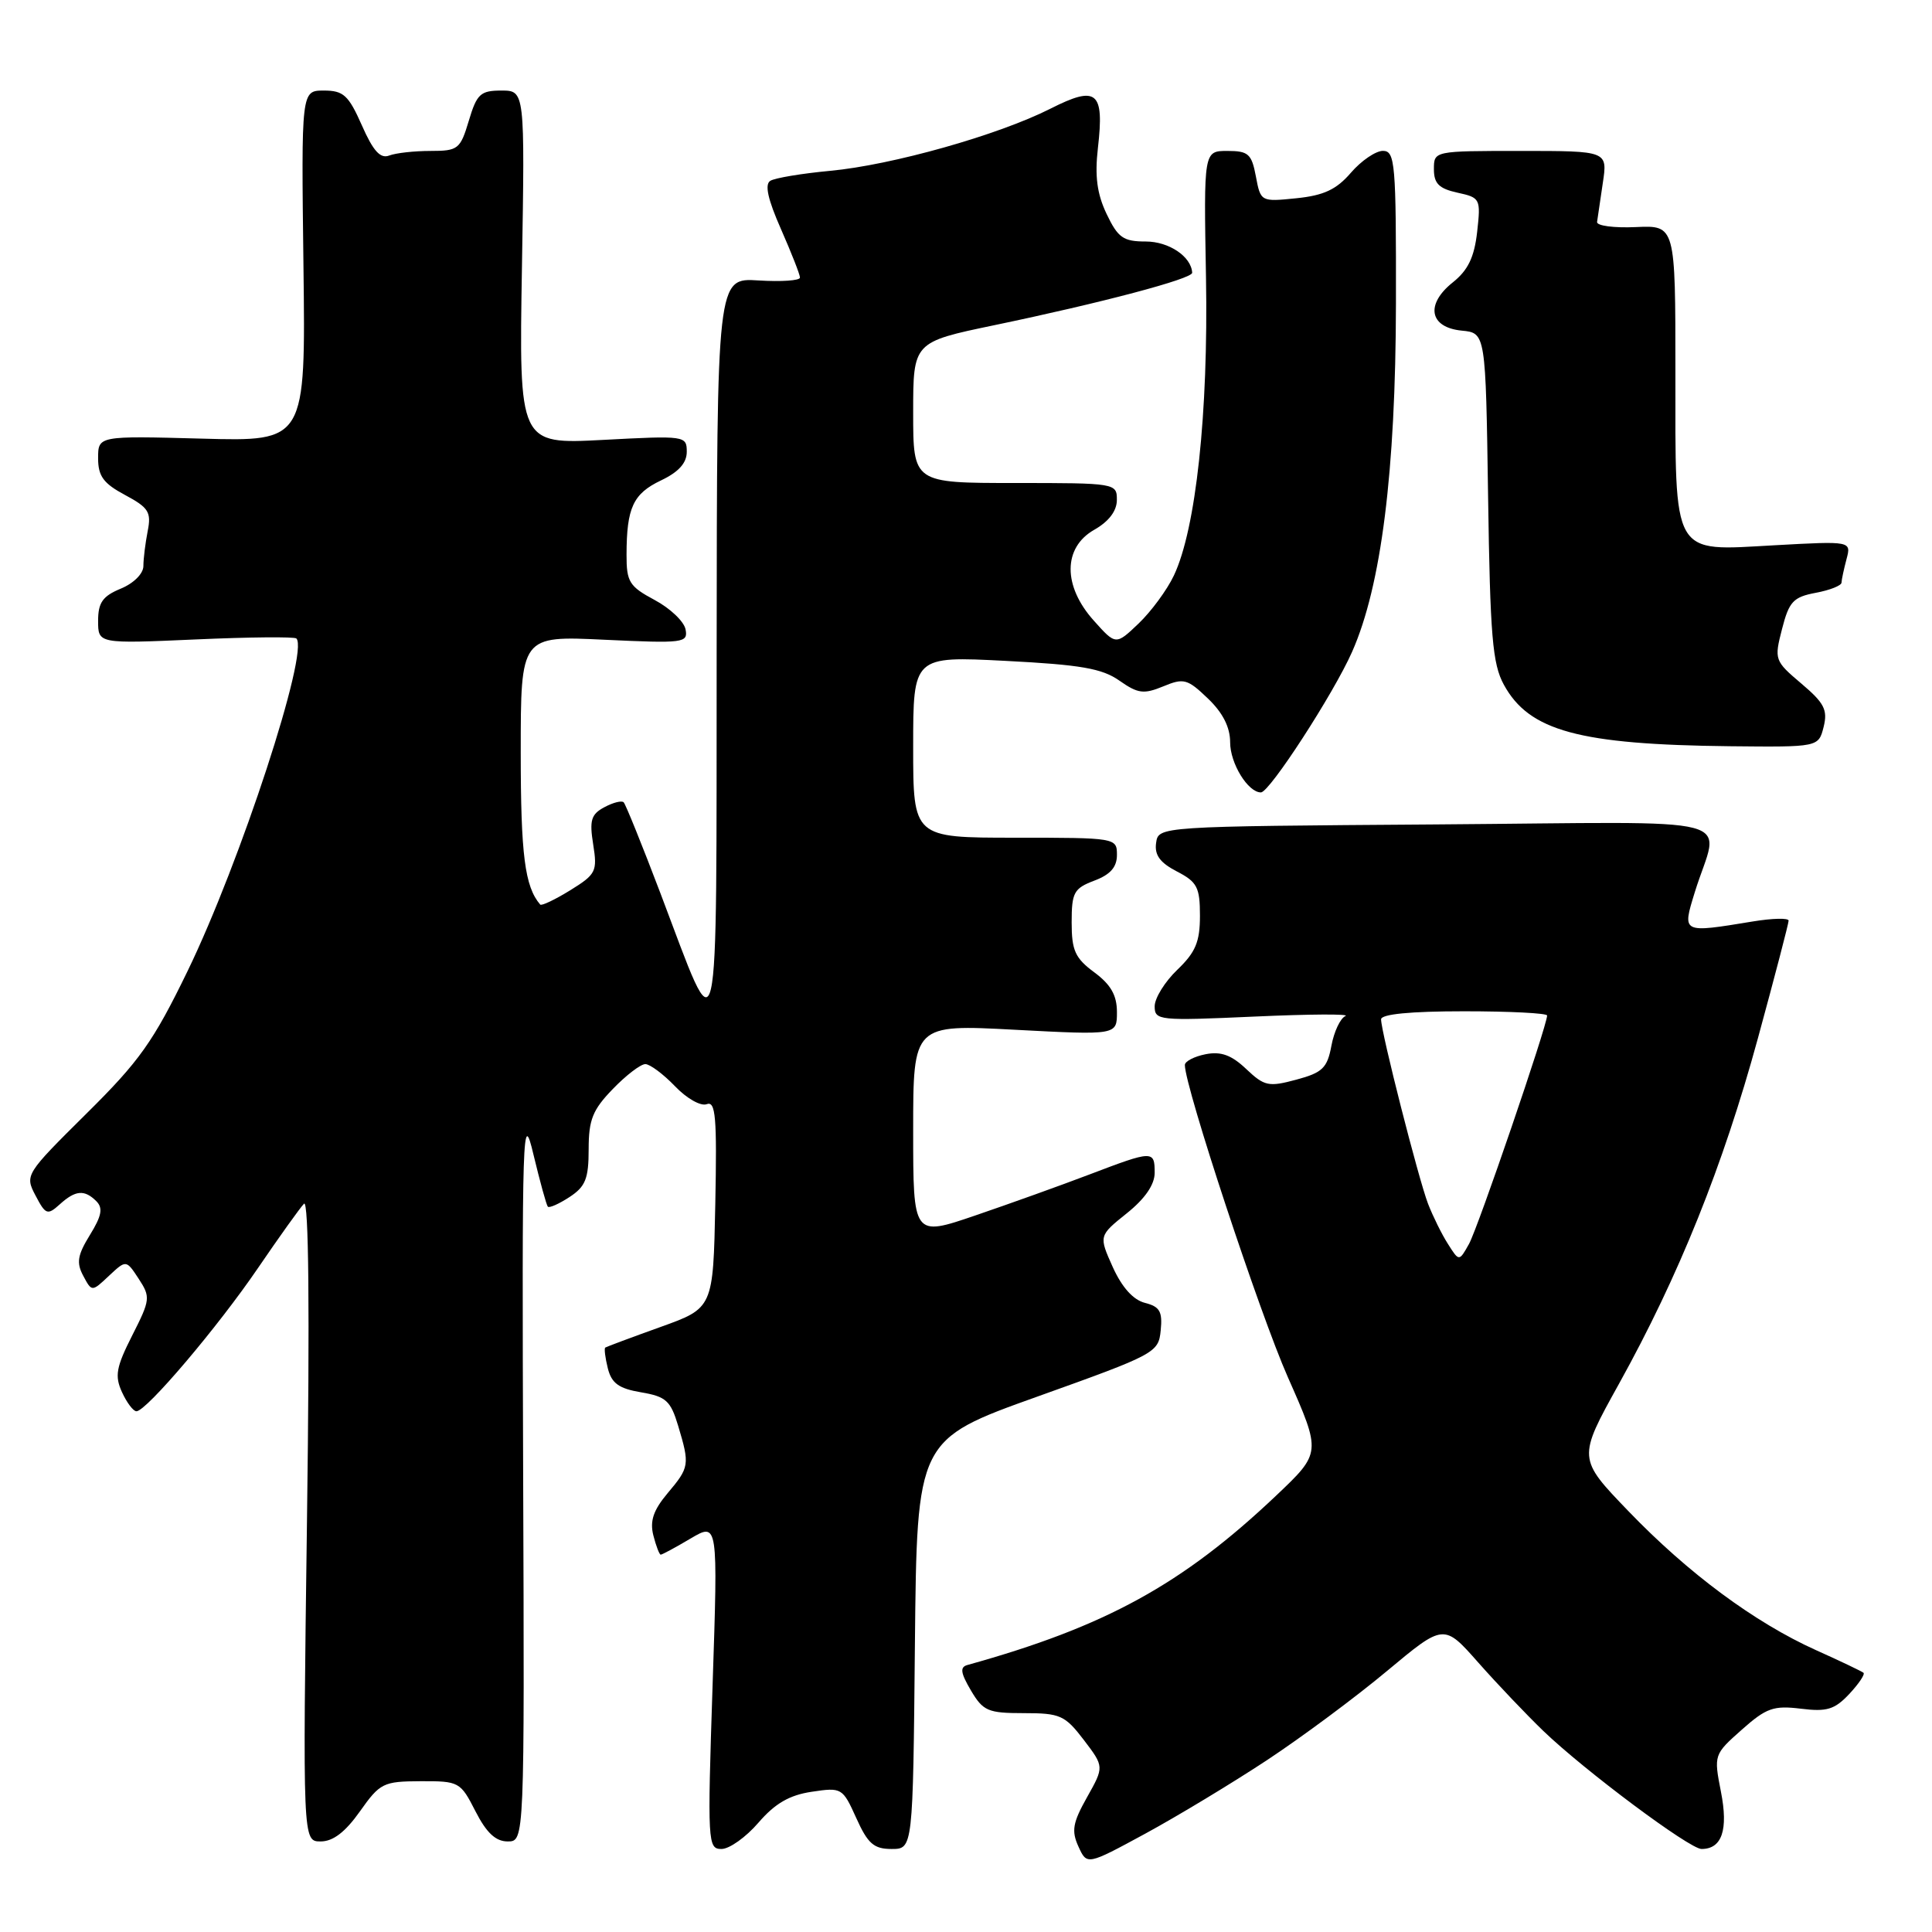 <?xml version="1.0" encoding="UTF-8" standalone="no"?>
<!DOCTYPE svg PUBLIC "-//W3C//DTD SVG 1.1//EN" "http://www.w3.org/Graphics/SVG/1.1/DTD/svg11.dtd" >
<svg xmlns="http://www.w3.org/2000/svg" xmlns:xlink="http://www.w3.org/1999/xlink" version="1.1" viewBox="0 0 256 256">
 <g >
 <path fill="currentColor"
d=" M 167.88 233.23 C 172.50 230.18 179.65 224.87 183.79 221.41 C 191.32 215.13 191.32 215.13 195.90 220.32 C 198.42 223.17 202.29 227.23 204.49 229.35 C 209.98 234.63 223.88 245.00 225.46 245.00 C 228.17 245.00 229.03 242.47 228.03 237.40 C 227.08 232.54 227.10 232.47 230.79 229.20 C 234.04 226.31 235.01 225.97 238.61 226.41 C 242.06 226.84 243.09 226.53 245.03 224.47 C 246.30 223.11 247.15 221.85 246.92 221.65 C 246.69 221.46 243.86 220.10 240.62 218.65 C 232.47 214.97 223.70 208.47 215.77 200.23 C 209.04 193.24 209.04 193.24 214.52 183.37 C 222.47 169.03 228.30 154.53 232.93 137.58 C 235.17 129.38 237.00 122.36 237.00 121.99 C 237.00 121.62 234.86 121.67 232.25 122.10 C 222.82 123.65 222.89 123.68 224.56 118.25 C 227.79 107.77 232.21 108.94 190.36 109.24 C 153.50 109.50 153.50 109.50 153.19 111.69 C 152.96 113.29 153.70 114.31 155.94 115.47 C 158.63 116.86 159.00 117.57 159.00 121.34 C 159.00 124.80 158.42 126.18 156.00 128.50 C 154.35 130.08 153.00 132.26 153.00 133.34 C 153.00 135.22 153.55 135.27 166.25 134.70 C 173.54 134.37 178.95 134.34 178.28 134.63 C 177.61 134.91 176.77 136.68 176.42 138.56 C 175.87 141.52 175.24 142.13 171.77 143.06 C 168.10 144.05 167.54 143.93 165.13 141.65 C 163.18 139.80 161.79 139.29 159.75 139.69 C 158.24 139.99 157.00 140.63 157.00 141.12 C 157.00 144.01 166.92 174.07 170.65 182.49 C 175.08 192.50 175.08 192.50 169.09 198.18 C 156.67 209.95 146.47 215.54 128.19 220.62 C 127.17 220.90 127.28 221.66 128.65 223.99 C 130.27 226.73 130.91 227.00 135.66 227.00 C 140.48 227.00 141.11 227.28 143.61 230.55 C 146.31 234.10 146.31 234.10 144.04 238.14 C 142.14 241.52 141.95 242.60 142.90 244.68 C 144.03 247.16 144.03 247.16 151.77 242.96 C 156.02 240.65 163.27 236.27 167.88 233.23 Z  M 100.50 241.51 C 102.69 238.97 104.60 237.86 107.55 237.42 C 111.53 236.82 111.65 236.89 113.46 240.90 C 114.99 244.30 115.79 245.00 118.14 245.00 C 120.97 245.00 120.97 245.00 121.23 217.88 C 121.50 190.76 121.50 190.76 137.50 185.04 C 153.12 179.45 153.51 179.24 153.80 176.28 C 154.05 173.79 153.68 173.14 151.72 172.64 C 150.16 172.25 148.67 170.59 147.45 167.90 C 145.59 163.75 145.59 163.75 149.29 160.78 C 151.72 158.84 153.00 156.97 153.00 155.40 C 153.00 152.41 152.77 152.42 144.37 155.62 C 140.59 157.06 133.79 159.50 129.25 161.05 C 121.00 163.87 121.00 163.87 121.00 149.80 C 121.00 135.73 121.00 135.73 134.50 136.45 C 148.00 137.16 148.00 137.16 148.00 134.11 C 148.00 131.88 147.19 130.46 145.00 128.84 C 142.46 126.96 142.00 125.95 142.00 122.23 C 142.00 118.26 142.29 117.72 145.00 116.69 C 147.13 115.89 148.00 114.90 148.00 113.28 C 148.00 111.02 147.89 111.00 134.50 111.00 C 121.00 111.00 121.00 111.00 121.00 98.97 C 121.00 86.94 121.00 86.94 133.25 87.57 C 143.19 88.08 146.03 88.57 148.33 90.19 C 150.78 91.91 151.55 92.01 154.13 90.95 C 156.85 89.82 157.34 89.95 160.05 92.55 C 162.03 94.44 163.00 96.36 163.00 98.36 C 163.00 101.16 165.36 105.00 167.08 105.00 C 168.22 105.00 176.71 91.91 179.16 86.37 C 183.03 77.63 184.93 62.50 184.97 40.25 C 185.00 21.62 184.86 20.00 183.25 19.99 C 182.29 19.99 180.38 21.29 179.00 22.89 C 177.08 25.12 175.41 25.90 171.77 26.27 C 167.07 26.75 167.04 26.73 166.41 23.37 C 165.85 20.39 165.41 20.00 162.64 20.00 C 159.50 20.00 159.50 20.00 159.80 36.75 C 160.12 54.74 158.47 70.11 155.54 76.27 C 154.64 78.17 152.54 81.02 150.88 82.61 C 147.85 85.50 147.85 85.50 144.93 82.23 C 140.82 77.65 140.84 72.56 144.99 70.20 C 146.92 69.11 147.99 67.70 147.99 66.25 C 148.00 64.03 147.84 64.00 134.50 64.00 C 121.00 64.00 121.00 64.00 121.00 54.67 C 121.00 45.33 121.00 45.33 131.75 43.09 C 145.95 40.13 158.01 36.94 157.97 36.14 C 157.86 34.00 154.89 32.00 151.82 32.00 C 148.84 32.00 148.14 31.51 146.63 28.35 C 145.36 25.68 145.05 23.35 145.48 19.60 C 146.34 12.10 145.35 11.28 139.19 14.40 C 132.28 17.90 118.19 21.88 109.96 22.64 C 106.23 22.99 102.68 23.58 102.07 23.96 C 101.30 24.43 101.74 26.41 103.48 30.35 C 104.86 33.49 106.00 36.38 106.00 36.78 C 106.00 37.18 103.53 37.35 100.50 37.16 C 95.00 36.81 95.00 36.81 94.96 86.16 C 94.91 141.84 95.48 139.38 87.51 118.36 C 85.09 111.99 82.90 106.57 82.64 106.31 C 82.38 106.05 81.23 106.34 80.08 106.96 C 78.32 107.90 78.09 108.69 78.60 111.89 C 79.17 115.47 78.98 115.85 75.55 117.97 C 73.54 119.21 71.75 120.06 71.58 119.86 C 69.54 117.48 69.00 113.29 69.00 99.69 C 69.00 84.24 69.00 84.24 80.10 84.77 C 90.61 85.26 91.18 85.19 90.84 83.40 C 90.64 82.35 88.80 80.60 86.74 79.50 C 83.38 77.70 83.01 77.10 83.02 73.50 C 83.03 67.27 83.89 65.42 87.58 63.66 C 89.92 62.55 91.00 61.35 91.00 59.87 C 91.00 57.74 90.80 57.71 79.88 58.29 C 68.77 58.87 68.77 58.87 69.16 35.44 C 69.55 12.00 69.55 12.00 66.43 12.00 C 63.66 12.00 63.18 12.45 62.12 16.00 C 60.99 19.77 60.70 20.00 57.04 20.00 C 54.91 20.00 52.45 20.27 51.57 20.61 C 50.40 21.06 49.45 20.02 47.95 16.61 C 46.18 12.61 45.51 12.00 42.91 12.00 C 39.92 12.00 39.92 12.00 40.21 35.25 C 40.50 58.50 40.50 58.50 26.75 58.12 C 13.00 57.75 13.00 57.75 13.00 60.72 C 13.00 63.10 13.71 64.06 16.57 65.59 C 19.69 67.26 20.07 67.86 19.57 70.37 C 19.26 71.96 19.00 74.04 19.00 75.00 C 19.00 76.01 17.72 77.29 16.00 78.00 C 13.60 78.99 13.00 79.85 13.00 82.27 C 13.00 85.30 13.00 85.30 25.91 84.73 C 33.01 84.41 39.02 84.36 39.27 84.60 C 40.99 86.32 31.85 114.25 24.86 128.66 C 20.31 138.03 18.49 140.60 11.43 147.58 C 3.35 155.59 3.28 155.70 4.71 158.42 C 6.04 160.96 6.29 161.05 7.91 159.59 C 9.99 157.70 11.19 157.59 12.77 159.17 C 13.67 160.07 13.47 161.12 11.92 163.63 C 10.27 166.31 10.10 167.32 11.03 169.05 C 12.17 171.19 12.17 171.19 14.44 169.05 C 16.72 166.92 16.72 166.92 18.38 169.45 C 19.96 171.87 19.92 172.22 17.52 176.95 C 15.39 181.16 15.18 182.31 16.16 184.46 C 16.80 185.86 17.66 187.00 18.08 187.00 C 19.39 187.00 28.87 175.83 34.20 168.00 C 37.01 163.88 39.75 160.05 40.28 159.50 C 40.91 158.85 41.05 173.61 40.68 201.25 C 40.11 244.00 40.11 244.00 42.49 244.00 C 44.13 244.00 45.75 242.76 47.69 240.02 C 50.35 236.26 50.78 236.04 55.73 236.02 C 60.83 236.00 61.01 236.10 63.00 240.00 C 64.46 242.86 65.68 244.00 67.27 244.00 C 69.50 244.00 69.50 244.00 69.32 195.25 C 69.16 149.34 69.24 146.88 70.69 153.00 C 71.55 156.57 72.40 159.67 72.59 159.89 C 72.78 160.10 74.08 159.52 75.47 158.61 C 77.58 157.23 78.00 156.18 78.00 152.27 C 78.00 148.37 78.53 147.05 81.20 144.30 C 82.95 142.48 84.89 141.00 85.51 141.00 C 86.12 141.00 87.89 142.32 89.43 143.92 C 90.98 145.55 92.86 146.61 93.64 146.31 C 94.83 145.85 95.01 148.00 94.78 159.55 C 94.50 173.33 94.50 173.33 87.50 175.84 C 83.65 177.22 80.37 178.45 80.20 178.56 C 80.04 178.67 80.19 179.91 80.54 181.31 C 81.04 183.30 82.00 183.99 84.95 184.49 C 88.25 185.05 88.86 185.60 89.86 188.93 C 91.41 194.10 91.36 194.42 88.46 197.86 C 86.58 200.10 86.09 201.53 86.57 203.44 C 86.93 204.85 87.37 206.00 87.55 206.00 C 87.74 206.00 89.52 205.04 91.51 203.86 C 95.14 201.72 95.14 201.72 94.42 223.36 C 93.73 244.20 93.78 245.00 95.60 245.00 C 96.65 245.00 98.85 243.43 100.50 241.51 Z  M 241.64 96.32 C 242.20 94.06 241.73 93.15 238.68 90.57 C 235.14 87.57 235.08 87.41 236.13 83.34 C 237.06 79.71 237.62 79.11 240.60 78.55 C 242.47 78.20 244.01 77.59 244.01 77.20 C 244.02 76.82 244.32 75.42 244.67 74.10 C 245.31 71.69 245.31 71.69 235.15 72.25 C 221.40 73.01 222.00 74.06 222.00 49.20 C 222.00 29.85 222.00 29.85 216.75 30.09 C 213.86 30.22 211.56 29.92 211.62 29.41 C 211.69 28.91 212.03 26.59 212.38 24.25 C 213.02 20.00 213.02 20.00 201.51 20.00 C 190.00 20.00 190.00 20.00 190.00 22.42 C 190.00 24.32 190.67 24.99 193.12 25.53 C 196.15 26.19 196.22 26.33 195.73 30.73 C 195.35 34.09 194.52 35.81 192.50 37.42 C 188.84 40.34 189.40 43.39 193.69 43.81 C 196.86 44.12 196.86 44.12 197.18 65.81 C 197.45 84.26 197.76 87.98 199.27 90.73 C 202.62 96.86 209.23 98.66 229.23 98.88 C 240.96 99.00 240.96 99.00 241.64 96.32 Z  M 191.86 164.83 C 191.04 163.55 189.86 161.15 189.22 159.50 C 187.95 156.18 183.00 136.76 183.00 135.07 C 183.00 134.38 186.86 134.00 194.00 134.00 C 200.05 134.00 205.00 134.25 205.00 134.56 C 205.00 135.91 195.83 162.72 194.65 164.83 C 193.34 167.17 193.34 167.17 191.86 164.83 Z "/>
</g>
</svg>